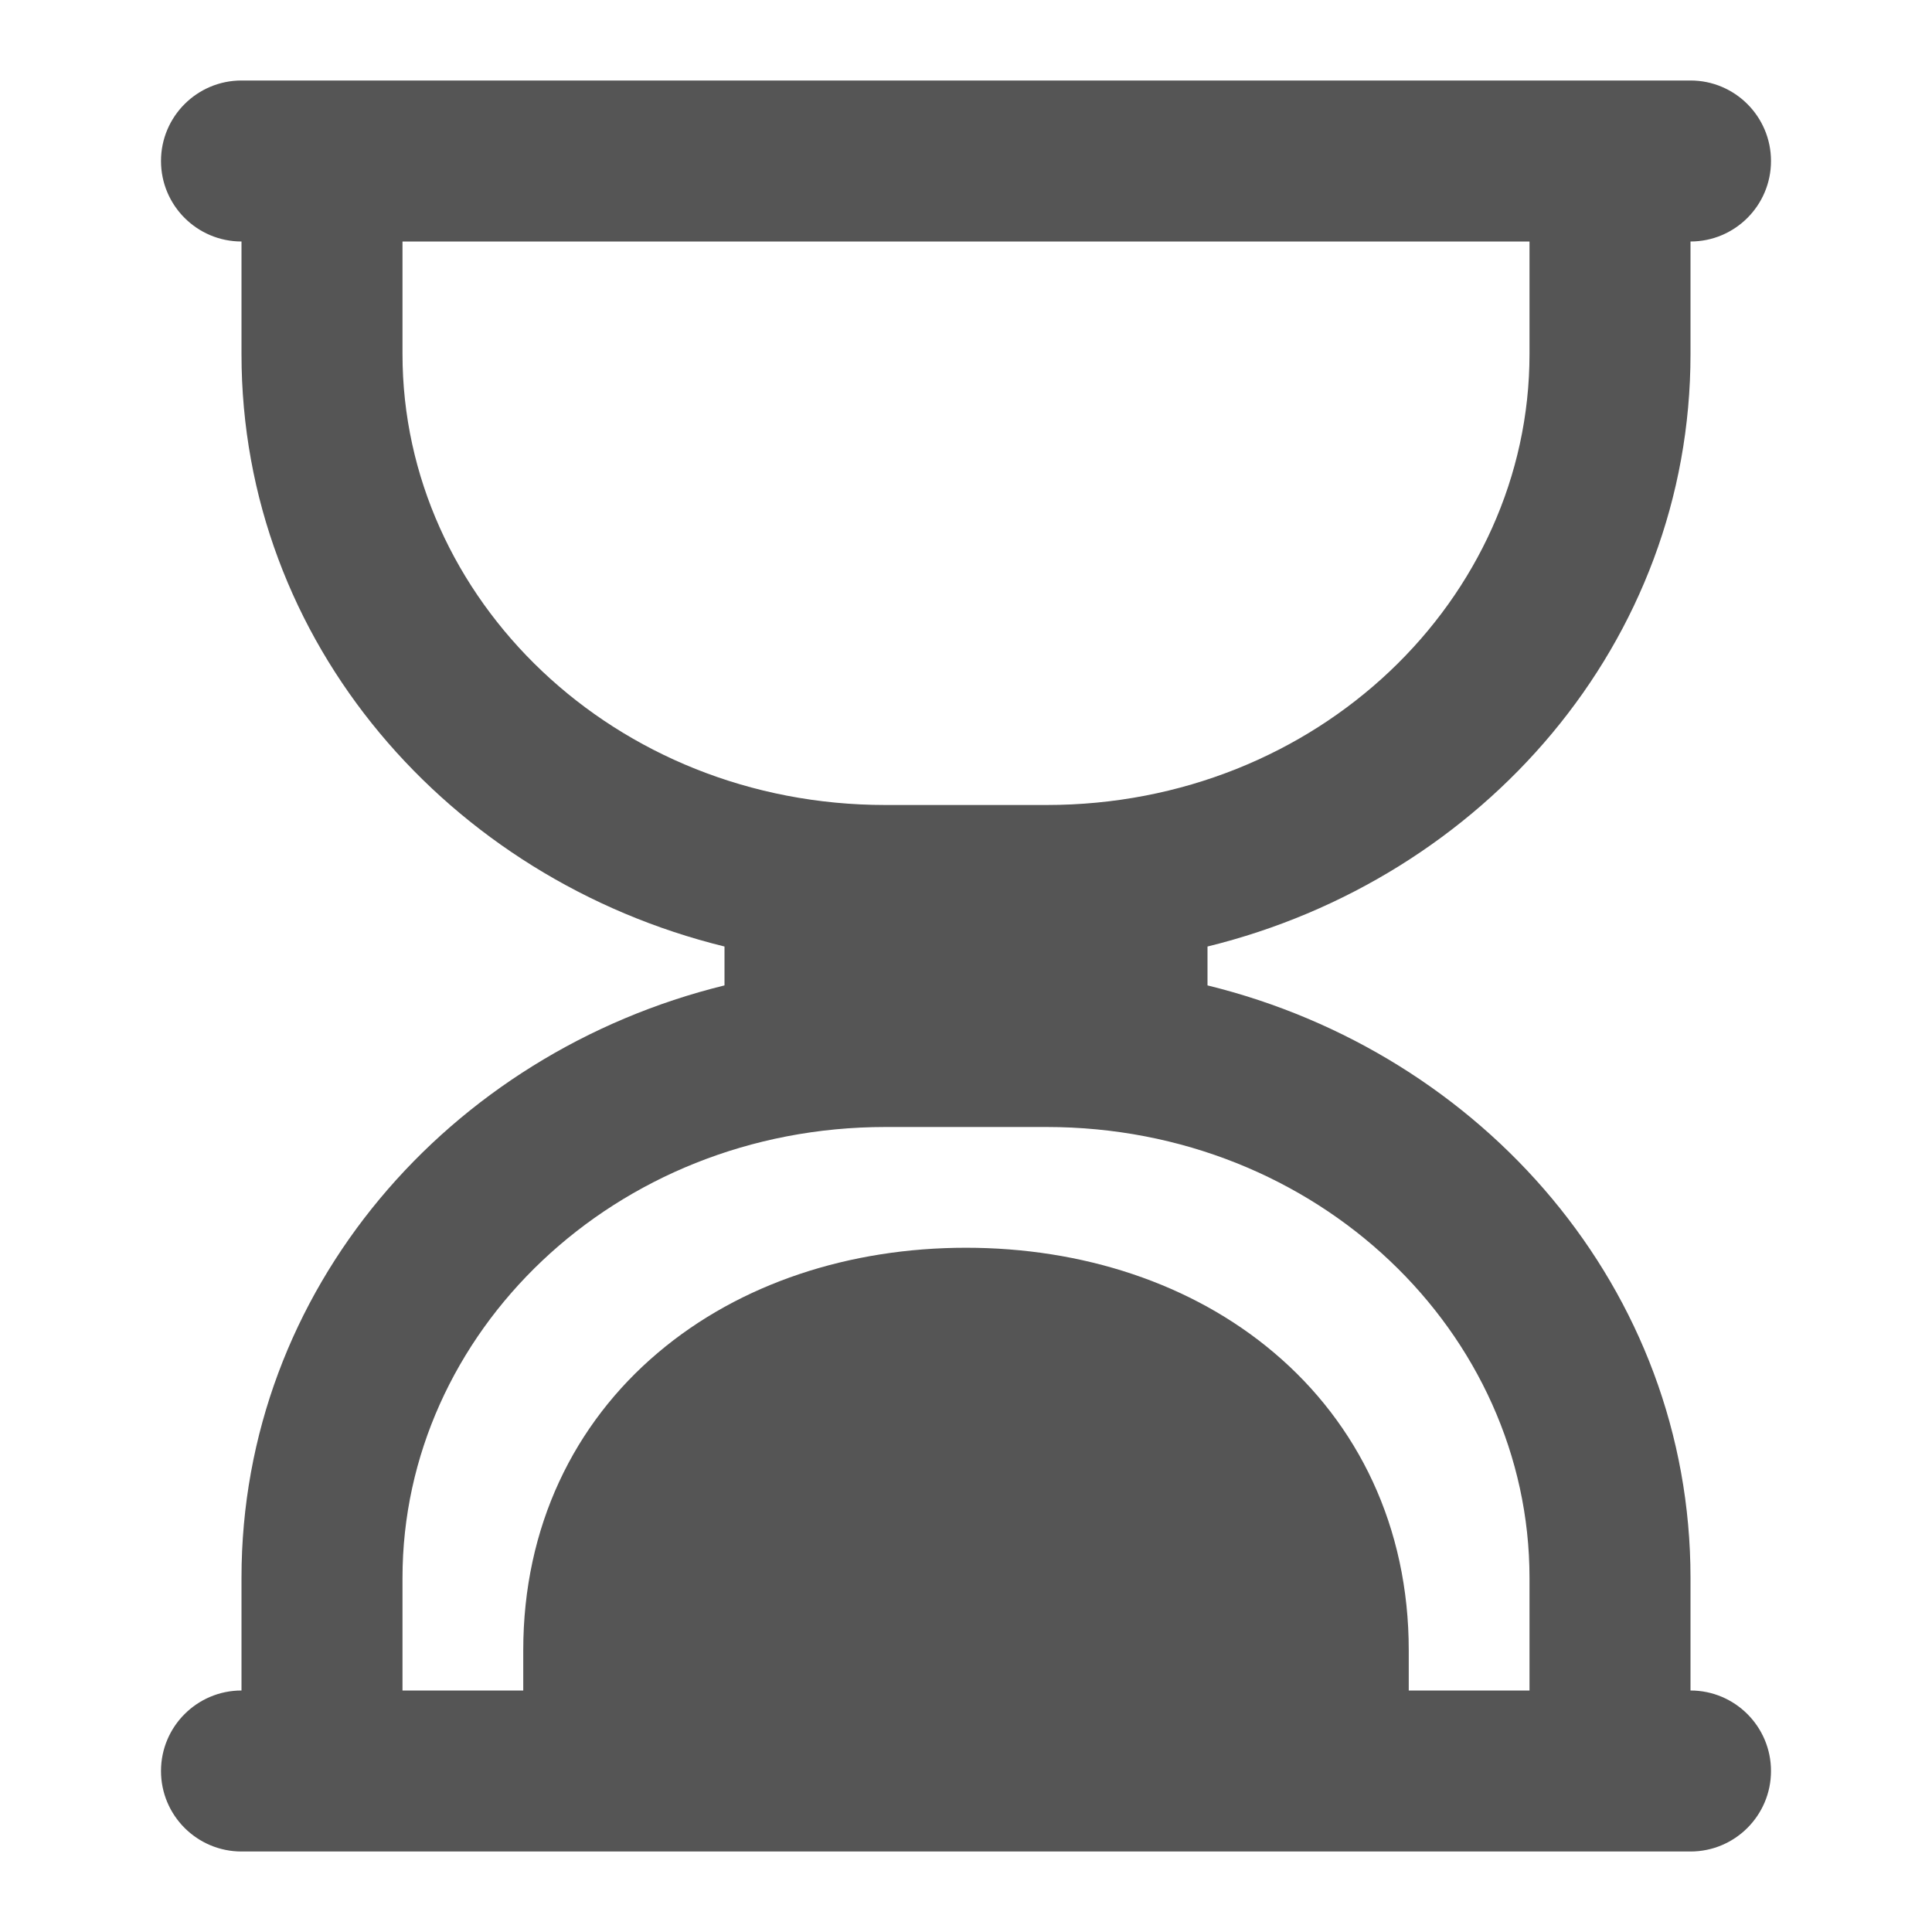 <svg width="24" height="24" viewBox="0 0 24 24" fill="none" xmlns="http://www.w3.org/2000/svg">
<path fill-rule="evenodd" clip-rule="evenodd" d="M21 1C21.552 1 22 1.448 22 2C22 2.552 21.552 3 21 3V4.4C21 7.981 18.42 10.919 15 11.758V12.241C18.42 13.08 21 16.019 21 19.6V21C21.552 21 22 21.448 22 22C22 22.552 21.552 23 21 23H3C2.448 23 2 22.552 2 22C2 21.448 2.448 21 3 21V19.6C3 16.019 5.58 13.08 9 12.241V11.758C5.58 10.919 3 7.981 3 4.4V3C2.448 3 2 2.552 2 2C2 1.448 2.448 1 3 1H21ZM11 14C7.63 14 5 16.562 5 19.6V21H6.5V20.5C6.5 18.964 7.133 17.684 8.172 16.805C9.195 15.938 10.561 15.5 12 15.5C13.439 15.5 14.805 15.938 15.828 16.805C16.867 17.684 17.5 18.964 17.5 20.5V21H19V19.6C19 16.562 16.37 14 13 14H11ZM5 4.4C5 7.438 7.63 10 11 10H13C16.37 10 19 7.438 19 4.4V3H5V4.4Z" fill="#555555"/>
</svg>
